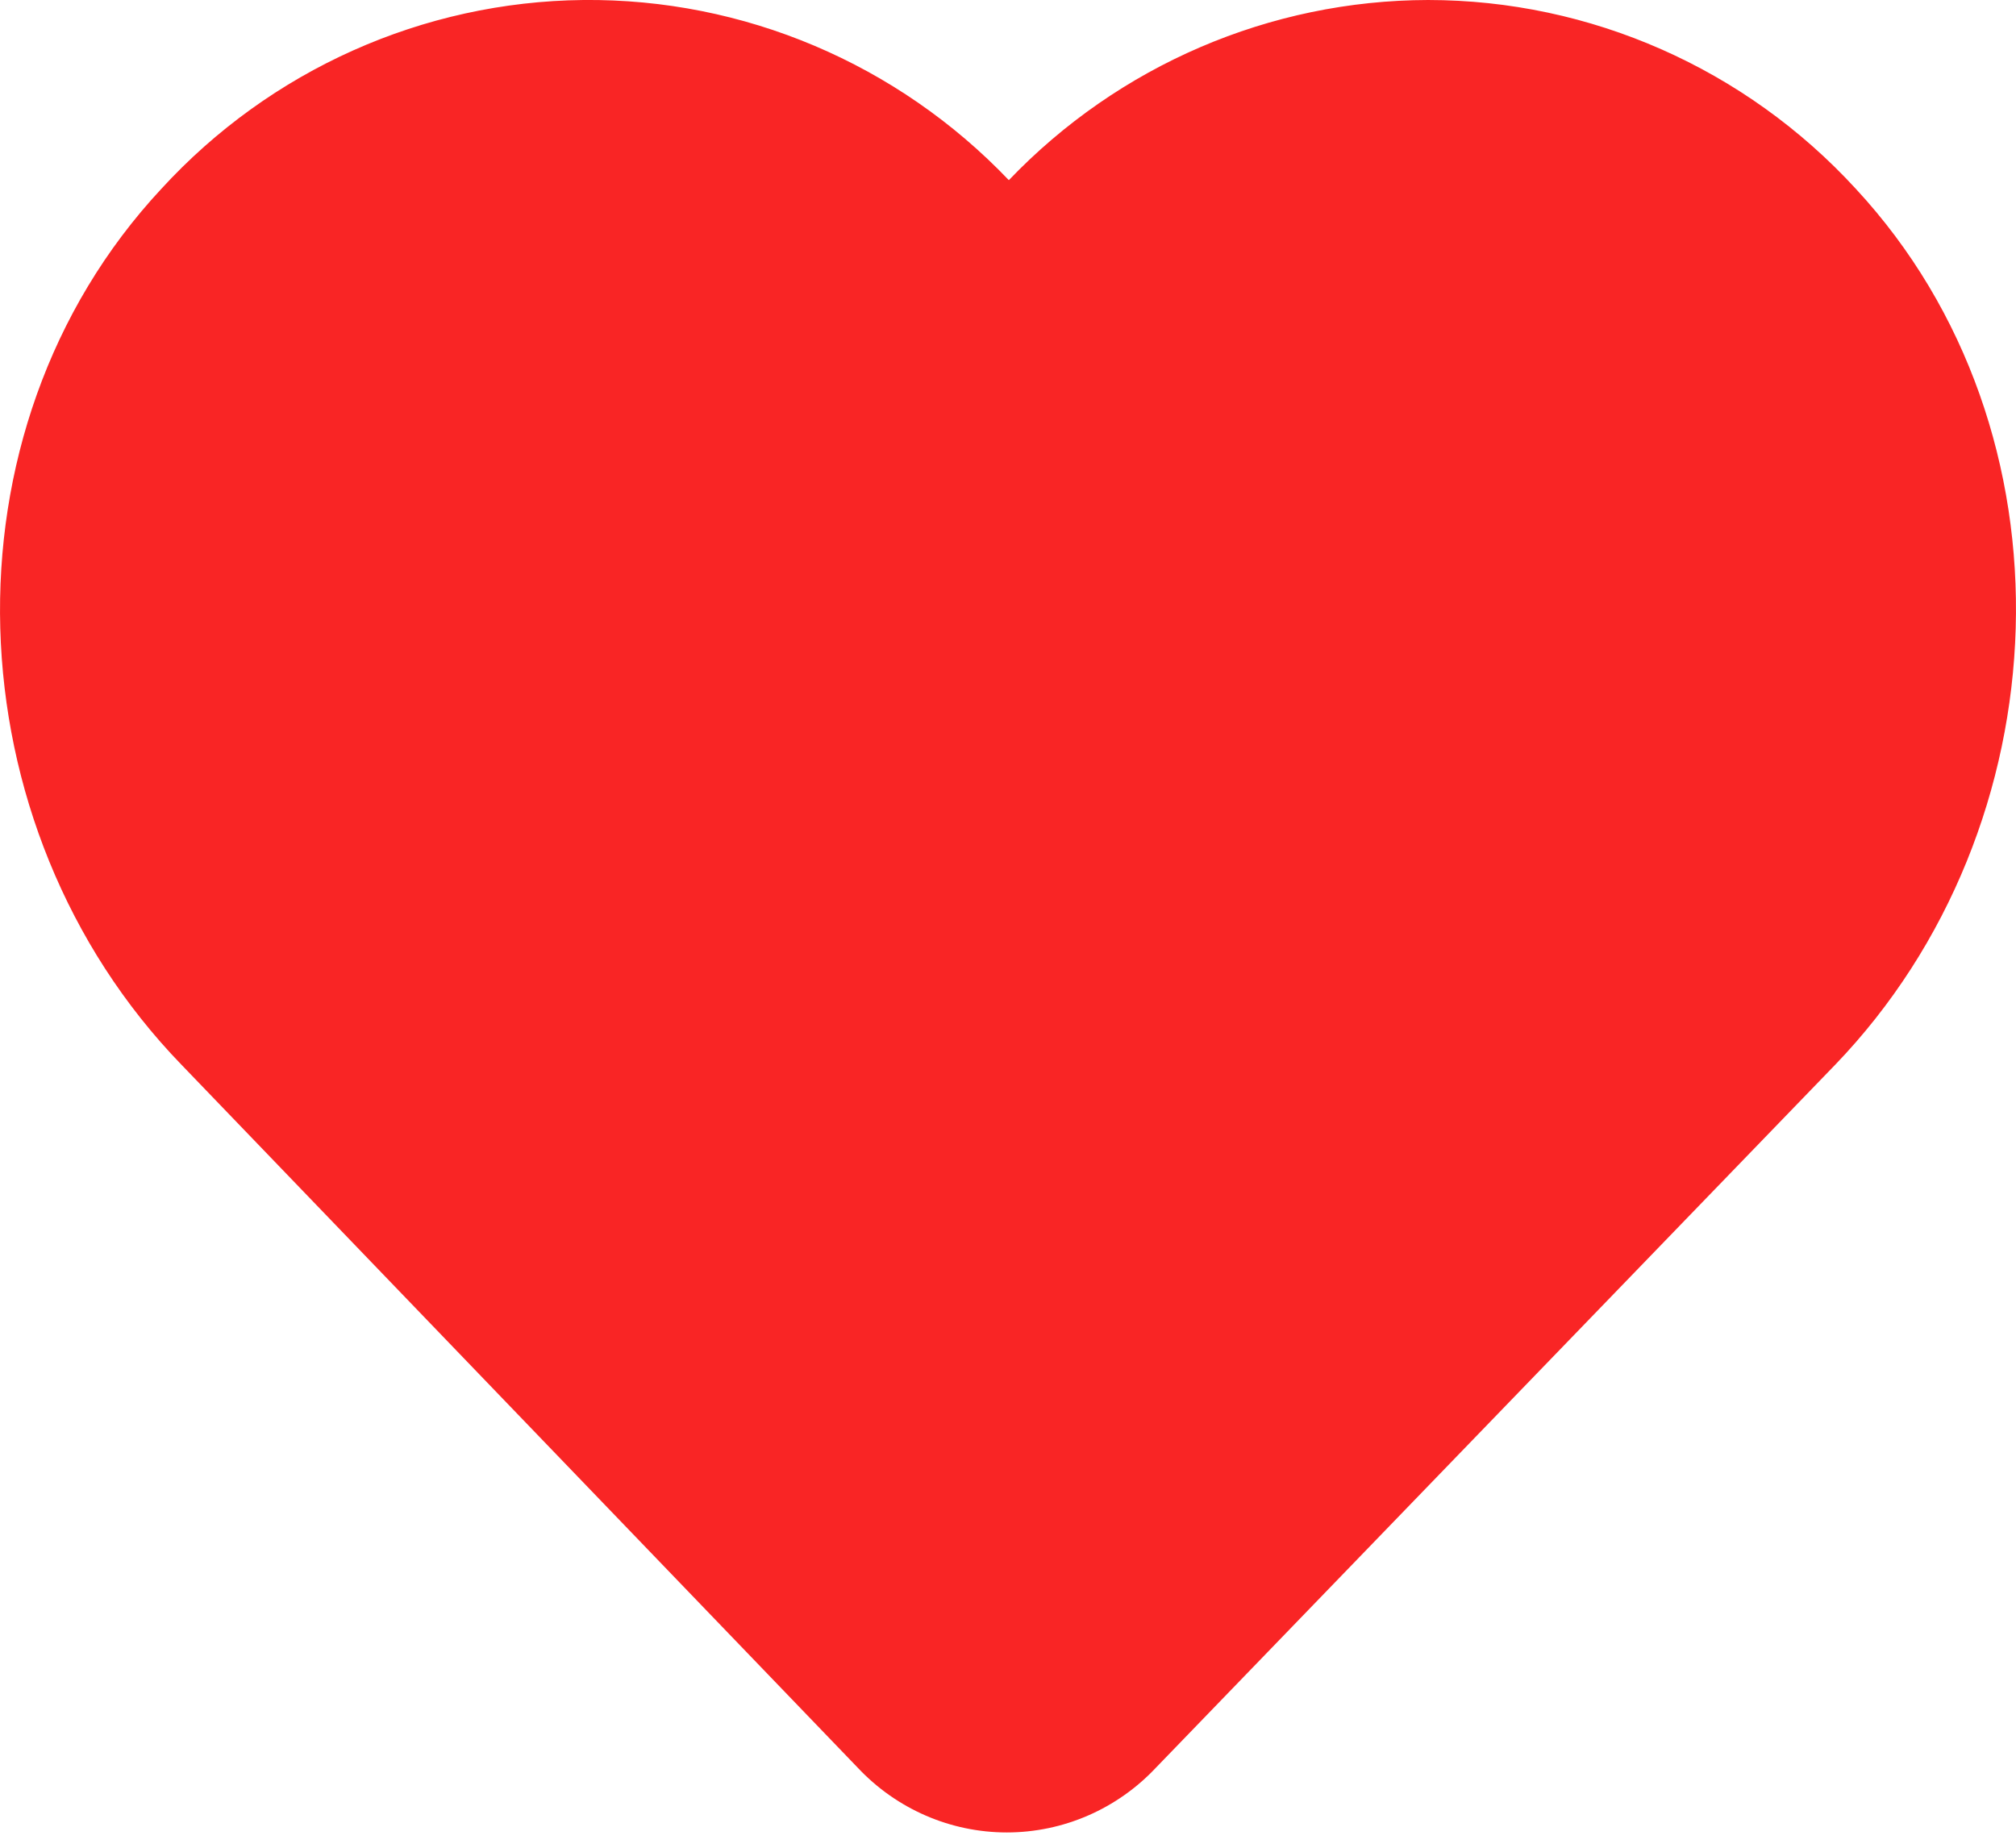 <?xml version="1.0" encoding="UTF-8"?>
<svg width="24px" height="22px" viewBox="0 0 24 22" version="1.1" xmlns="http://www.w3.org/2000/svg" xmlns:xlink="http://www.w3.org/1999/xlink">
    <!-- Generator: Sketch 54.1 (76490) - https://sketchapp.com -->
    <title>aixin copy复制 2</title>
    <desc>Created with Sketch.</desc>
    <g id="星球日誌" stroke="none" stroke-width="1" fill="none" fill-rule="evenodd">
        <g id="aixin-copy复制-2" fill="#F92525">
            <path d="M17.001,0 C15.118,0.004 13.318,0.778 12.01,2.145 C10.685,0.757 8.853,-0.019 6.944,0 C5.035,0.02 3.218,0.833 1.921,2.248 C-0.766,5.133 -0.586,9.842 2.161,12.678 L10.211,21.047 C10.673,21.539 11.315,21.818 11.986,21.818 C12.657,21.818 13.299,21.539 13.761,21.047 L21.847,12.678 C24.576,9.842 24.768,5.133 22.093,2.248 C20.779,0.816 18.934,0.001 17.001,0 Z" id="Fill-1"></path>
        </g>
    </g>
</svg>